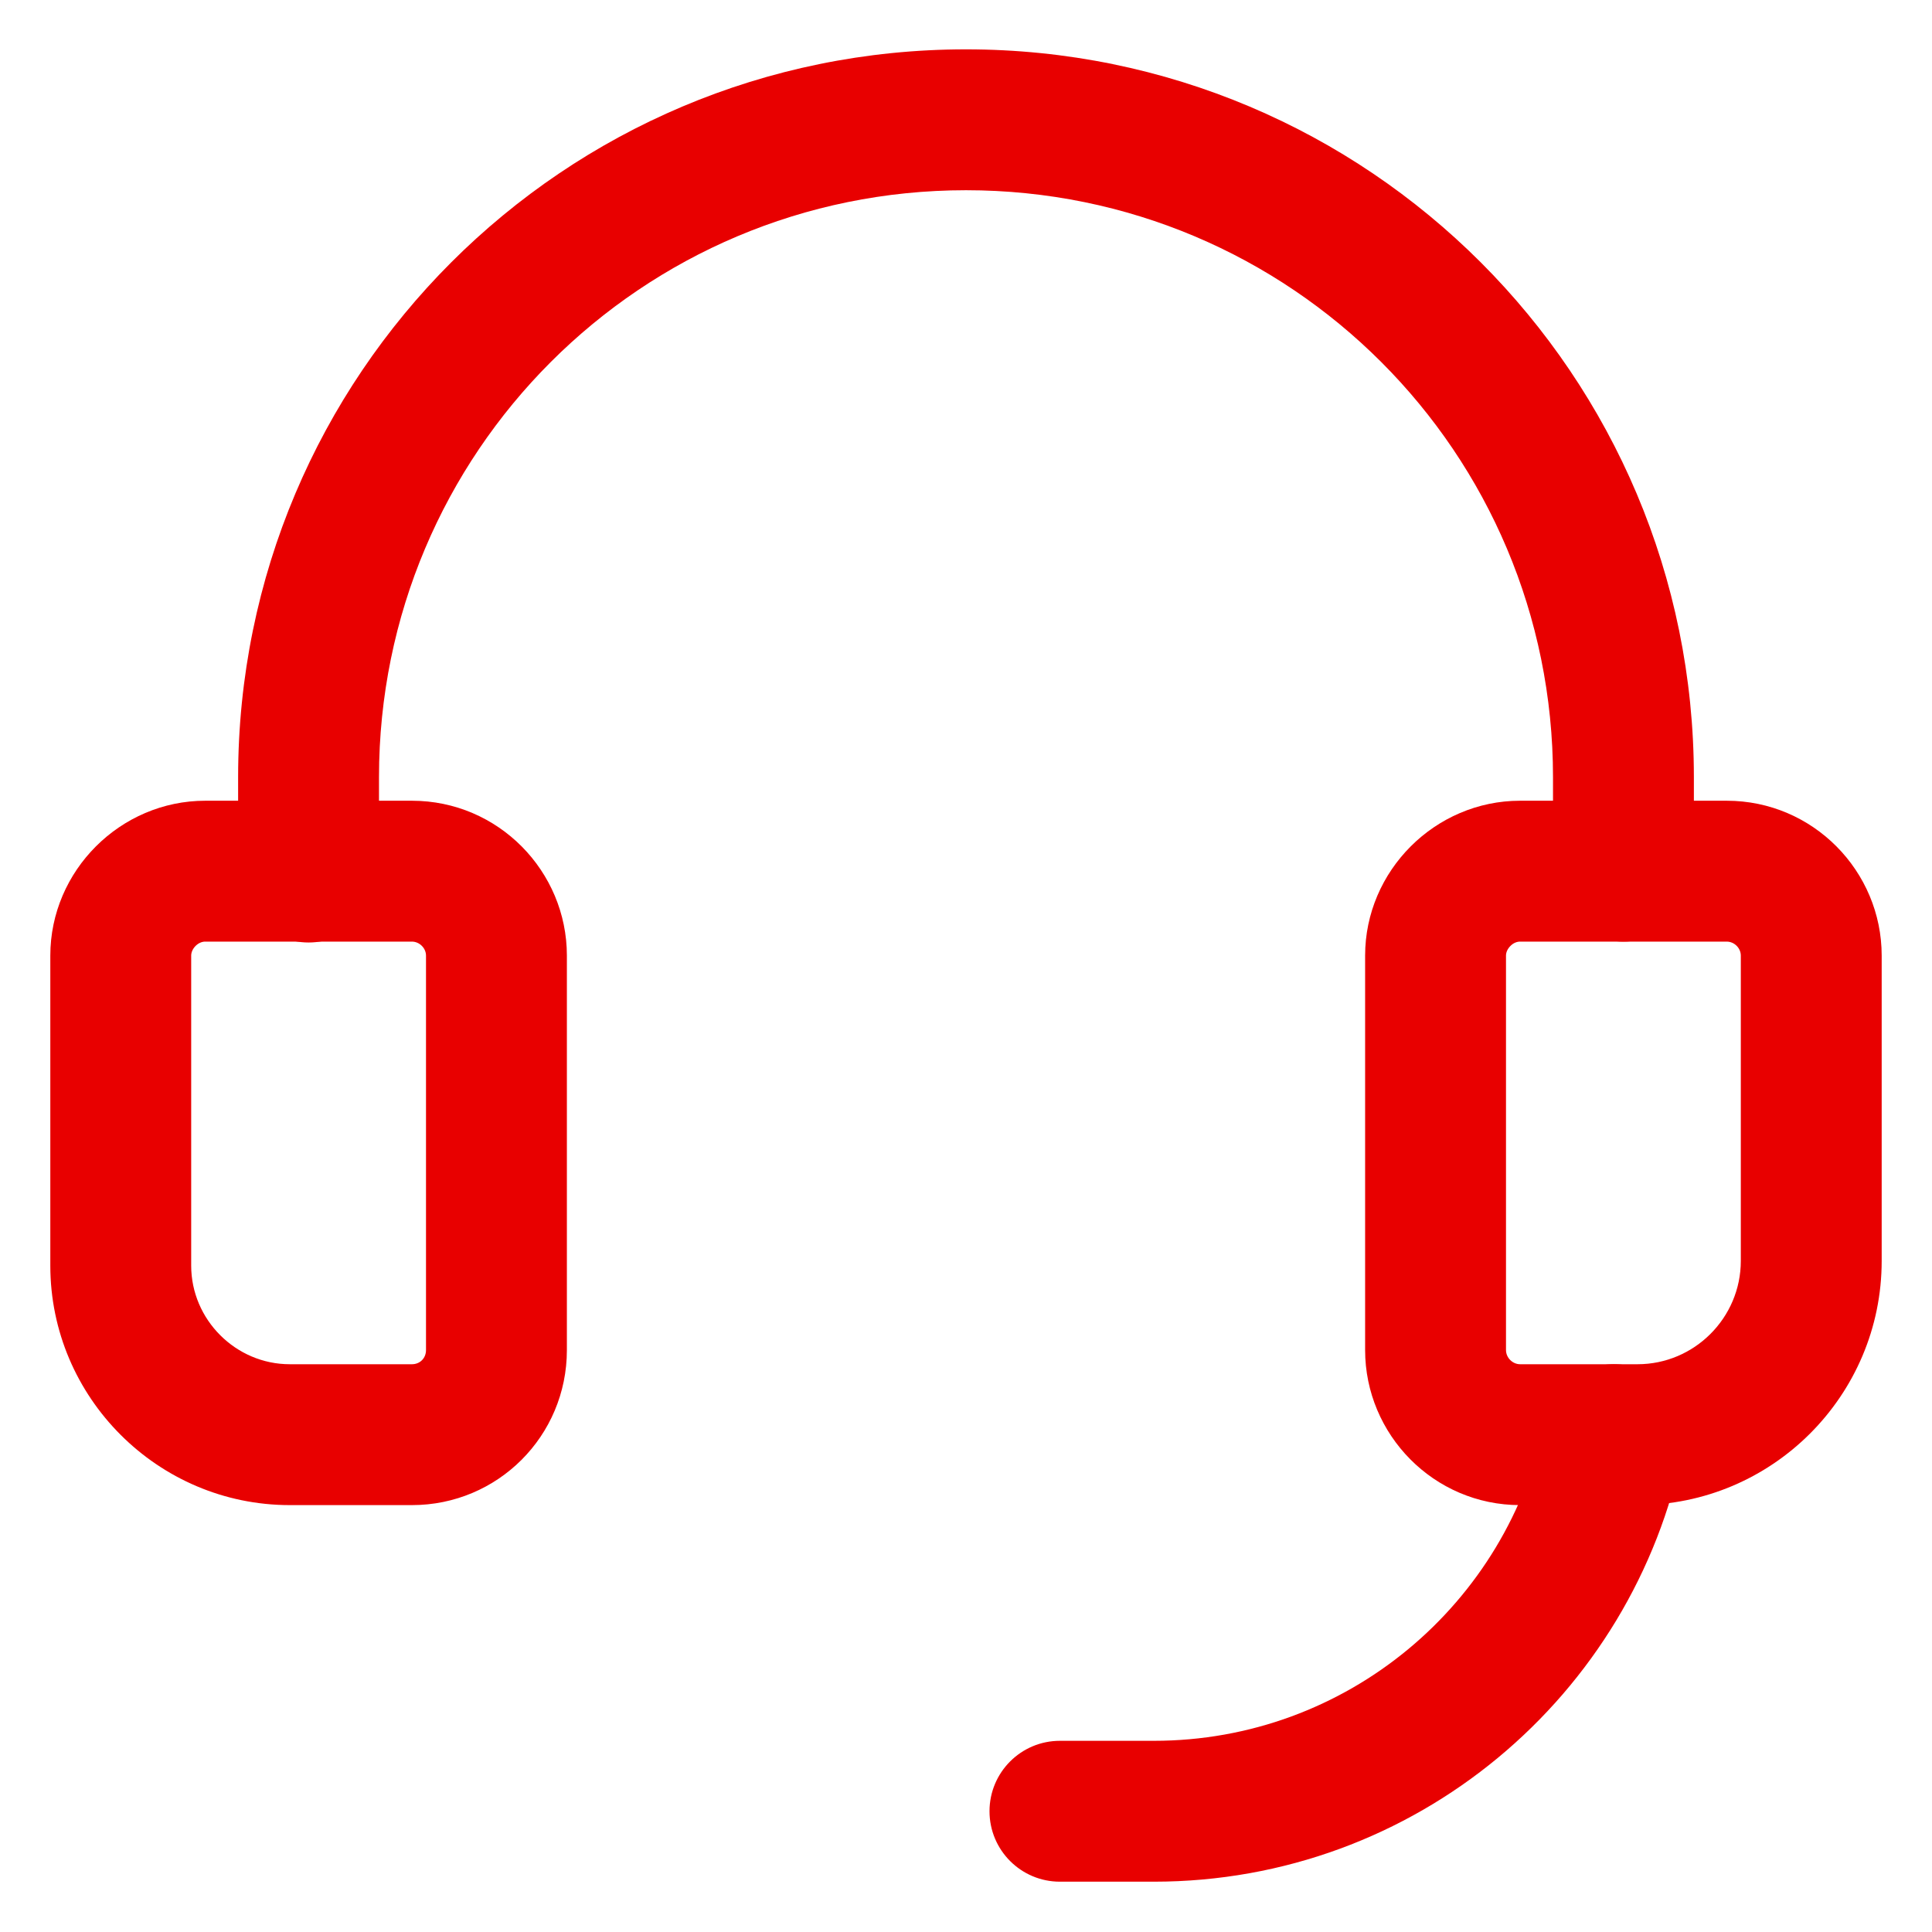 <svg width="24" height="24" viewBox="0 0 24 24" fill="none" xmlns="http://www.w3.org/2000/svg">
<path fill-rule="evenodd" clip-rule="evenodd" d="M2.429 11.751C2.391 11.79 2.375 11.834 2.375 11.871V15.722C2.375 16.393 2.928 16.947 3.6 16.947H5.117C5.217 16.947 5.292 16.872 5.292 16.771V11.871C5.292 11.777 5.21 11.697 5.117 11.697H2.55C2.512 11.697 2.468 11.712 2.429 11.751ZM0.625 11.871C0.625 10.817 1.495 9.947 2.55 9.947H5.117C6.19 9.947 7.042 10.823 7.042 11.871V16.771C7.042 17.838 6.183 18.697 5.117 18.697H3.6C1.962 18.697 0.625 17.36 0.625 15.722V11.871Z" fill="#E80000"/>
<path fill-rule="evenodd" clip-rule="evenodd" d="M12 2.363C7.968 2.363 4.708 5.623 4.708 9.655V10.833C4.708 11.316 4.317 11.708 3.833 11.708C3.35 11.708 2.958 11.316 2.958 10.833V9.655C2.958 4.657 7.002 0.613 12 0.613C16.998 0.613 21.042 4.657 21.042 9.655V10.822C21.042 11.305 20.65 11.697 20.167 11.697C19.683 11.697 19.292 11.305 19.292 10.822V9.655C19.292 5.623 16.032 2.363 12 2.363Z" fill="#E80000"/>
<path fill-rule="evenodd" clip-rule="evenodd" d="M20.222 16.964C20.696 17.059 21.003 17.52 20.908 17.994C20.291 21.066 17.581 23.375 14.333 23.375H13.167C12.683 23.375 12.292 22.983 12.292 22.5C12.292 22.017 12.683 21.625 13.167 21.625H14.333C16.732 21.625 18.736 19.92 19.192 17.649C19.287 17.176 19.749 16.869 20.222 16.964Z" fill="#E80000"/>
<path fill-rule="evenodd" clip-rule="evenodd" d="M18.763 11.751C18.724 11.79 18.708 11.834 18.708 11.871V16.771C18.708 16.866 18.79 16.947 18.883 16.947H20.342C21.048 16.947 21.625 16.37 21.625 15.663V11.871C21.625 11.777 21.544 11.697 21.45 11.697H18.883C18.846 11.697 18.801 11.712 18.763 11.751ZM16.958 11.871C16.958 10.817 17.828 9.947 18.883 9.947H21.45C22.523 9.947 23.375 10.823 23.375 11.871V15.663C23.375 17.336 22.015 18.697 20.342 18.697H18.883C17.811 18.697 16.958 17.82 16.958 16.771V11.871Z" fill="#E80000"/>
</svg>
